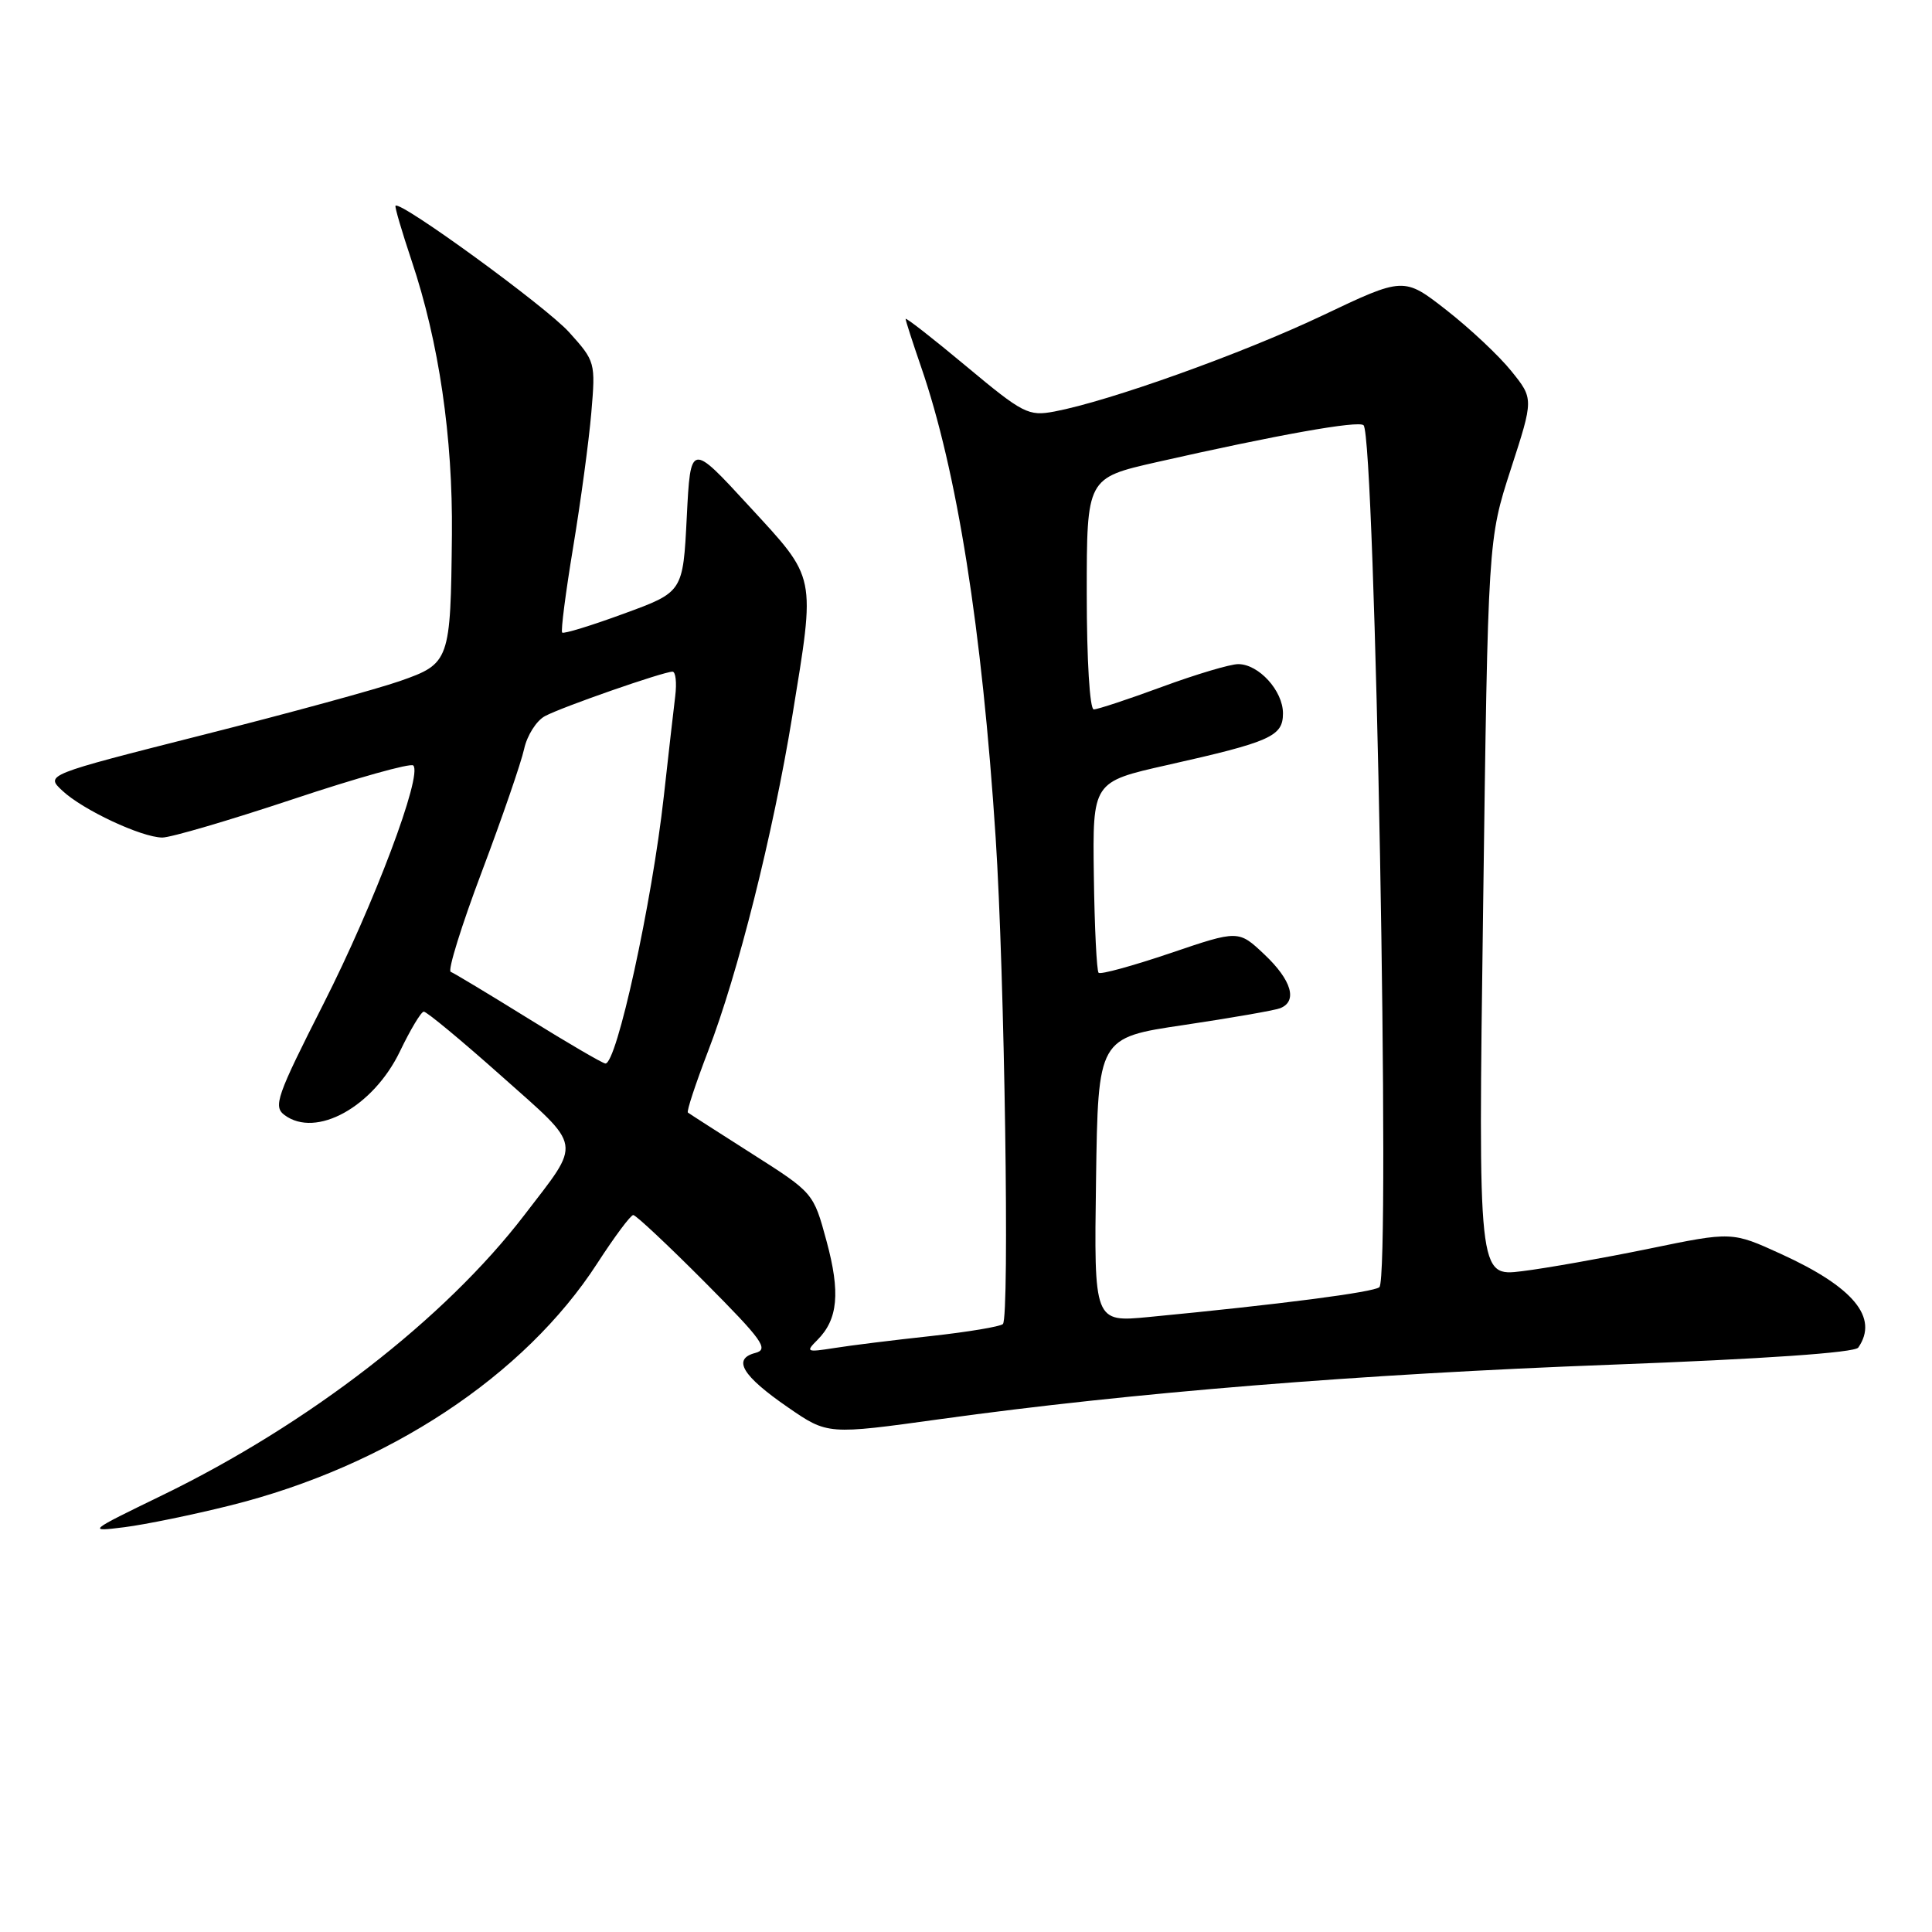 <?xml version="1.0" encoding="UTF-8" standalone="no"?>
<!DOCTYPE svg PUBLIC "-//W3C//DTD SVG 1.1//EN" "http://www.w3.org/Graphics/SVG/1.1/DTD/svg11.dtd" >
<svg xmlns="http://www.w3.org/2000/svg" xmlns:xlink="http://www.w3.org/1999/xlink" version="1.1" viewBox="0 0 256 256">
 <g >
 <path fill="currentColor"
d=" M 30.51 199.48 C 51.34 194.29 69.50 182.31 79.14 167.40 C 81.42 163.88 83.56 161.00 83.91 161.00 C 84.26 161.00 88.51 164.99 93.36 169.86 C 101.06 177.60 101.91 178.79 100.09 179.27 C 97.00 180.07 98.34 182.30 104.42 186.49 C 109.67 190.11 109.67 190.11 124.59 188.04 C 149.93 184.53 180.12 182.08 213.50 180.83 C 233.67 180.07 245.77 179.24 246.23 178.56 C 248.97 174.60 245.62 170.55 236.00 166.16 C 229.50 163.19 229.50 163.19 218.50 165.46 C 212.45 166.70 204.88 168.05 201.68 168.44 C 195.86 169.16 195.86 169.16 196.52 120.33 C 197.17 71.50 197.17 71.50 200.19 62.17 C 203.22 52.84 203.22 52.84 200.26 49.17 C 198.64 47.15 194.77 43.52 191.66 41.09 C 186.01 36.68 186.01 36.68 175.18 41.83 C 164.56 46.87 146.98 53.16 139.71 54.53 C 136.27 55.17 135.57 54.82 128.02 48.52 C 123.61 44.84 120.00 42.02 120.00 42.26 C 120.00 42.49 120.92 45.34 122.04 48.59 C 126.80 62.35 130.12 83.27 131.93 111.00 C 133.11 129.03 133.79 174.52 132.89 175.44 C 132.55 175.78 128.28 176.49 123.39 177.03 C 118.50 177.56 112.73 178.27 110.56 178.62 C 106.86 179.20 106.72 179.14 108.31 177.55 C 111.04 174.82 111.37 171.26 109.52 164.45 C 107.79 158.06 107.79 158.06 99.65 152.88 C 95.17 150.03 91.34 147.57 91.15 147.42 C 90.96 147.26 92.17 143.60 93.83 139.27 C 97.77 129.07 102.43 110.51 104.98 94.90 C 108.07 75.93 108.26 76.84 99.25 67.05 C 91.50 58.62 91.50 58.62 91.00 68.53 C 90.50 78.45 90.50 78.45 82.67 81.31 C 78.37 82.89 74.69 84.02 74.49 83.82 C 74.29 83.63 74.95 78.52 75.95 72.48 C 76.95 66.44 78.03 58.45 78.35 54.71 C 78.92 48.02 78.89 47.88 75.39 44.00 C 72.34 40.63 53.07 26.59 52.41 27.26 C 52.28 27.39 53.25 30.68 54.55 34.57 C 58.16 45.31 60.01 57.94 59.88 70.88 C 59.71 87.60 59.60 87.93 53.00 90.24 C 49.98 91.30 38.17 94.53 26.76 97.41 C 6.01 102.67 6.01 102.67 8.26 104.77 C 10.96 107.31 18.73 110.95 21.50 110.98 C 22.60 110.99 30.39 108.70 38.81 105.90 C 47.23 103.09 54.41 101.08 54.76 101.43 C 56.02 102.68 49.58 119.78 42.87 133.00 C 36.65 145.26 36.18 146.61 37.70 147.75 C 41.88 150.86 49.46 146.67 53.00 139.30 C 54.38 136.43 55.79 134.07 56.15 134.05 C 56.51 134.02 61.13 137.85 66.41 142.55 C 77.32 152.26 77.11 151.04 69.48 161.00 C 58.94 174.75 40.91 188.70 21.50 198.13 C 11.58 202.95 11.54 202.98 16.50 202.36 C 19.25 202.01 25.56 200.72 30.51 199.48 Z  M 145.23 156.35 C 145.50 137.50 145.50 137.50 156.86 135.82 C 163.10 134.89 168.84 133.89 169.61 133.60 C 171.97 132.69 171.16 129.89 167.55 126.48 C 164.11 123.23 164.11 123.23 155.07 126.30 C 150.10 127.98 145.82 129.16 145.57 128.90 C 145.32 128.65 145.03 122.85 144.94 116.02 C 144.77 103.60 144.77 103.60 154.63 101.38 C 168.39 98.29 170.00 97.57 170.00 94.52 C 170.00 91.53 166.79 88.00 164.07 88.00 C 163.01 88.00 158.48 89.35 154.00 91.00 C 149.52 92.65 145.44 94.00 144.93 94.00 C 144.40 94.00 144.00 87.47 144.00 78.67 C 144.00 63.34 144.00 63.34 153.25 61.24 C 169.23 57.62 180.03 55.69 180.68 56.35 C 182.22 57.88 184.26 169.07 182.78 170.55 C 182.12 171.22 169.53 172.85 152.23 174.51 C 144.96 175.21 144.96 175.21 145.23 156.35 Z  M 70.00 134.96 C 64.78 131.72 60.15 128.94 59.72 128.77 C 59.30 128.61 61.15 122.64 63.85 115.49 C 66.54 108.35 69.06 101.03 69.45 99.24 C 69.84 97.45 71.08 95.49 72.21 94.89 C 74.46 93.68 87.90 89.00 89.11 89.00 C 89.53 89.00 89.69 90.46 89.47 92.25 C 89.25 94.04 88.57 100.00 87.96 105.50 C 86.39 119.67 81.70 141.08 80.21 140.92 C 79.82 140.88 75.22 138.20 70.00 134.96 Z "/>
</g>
</svg>